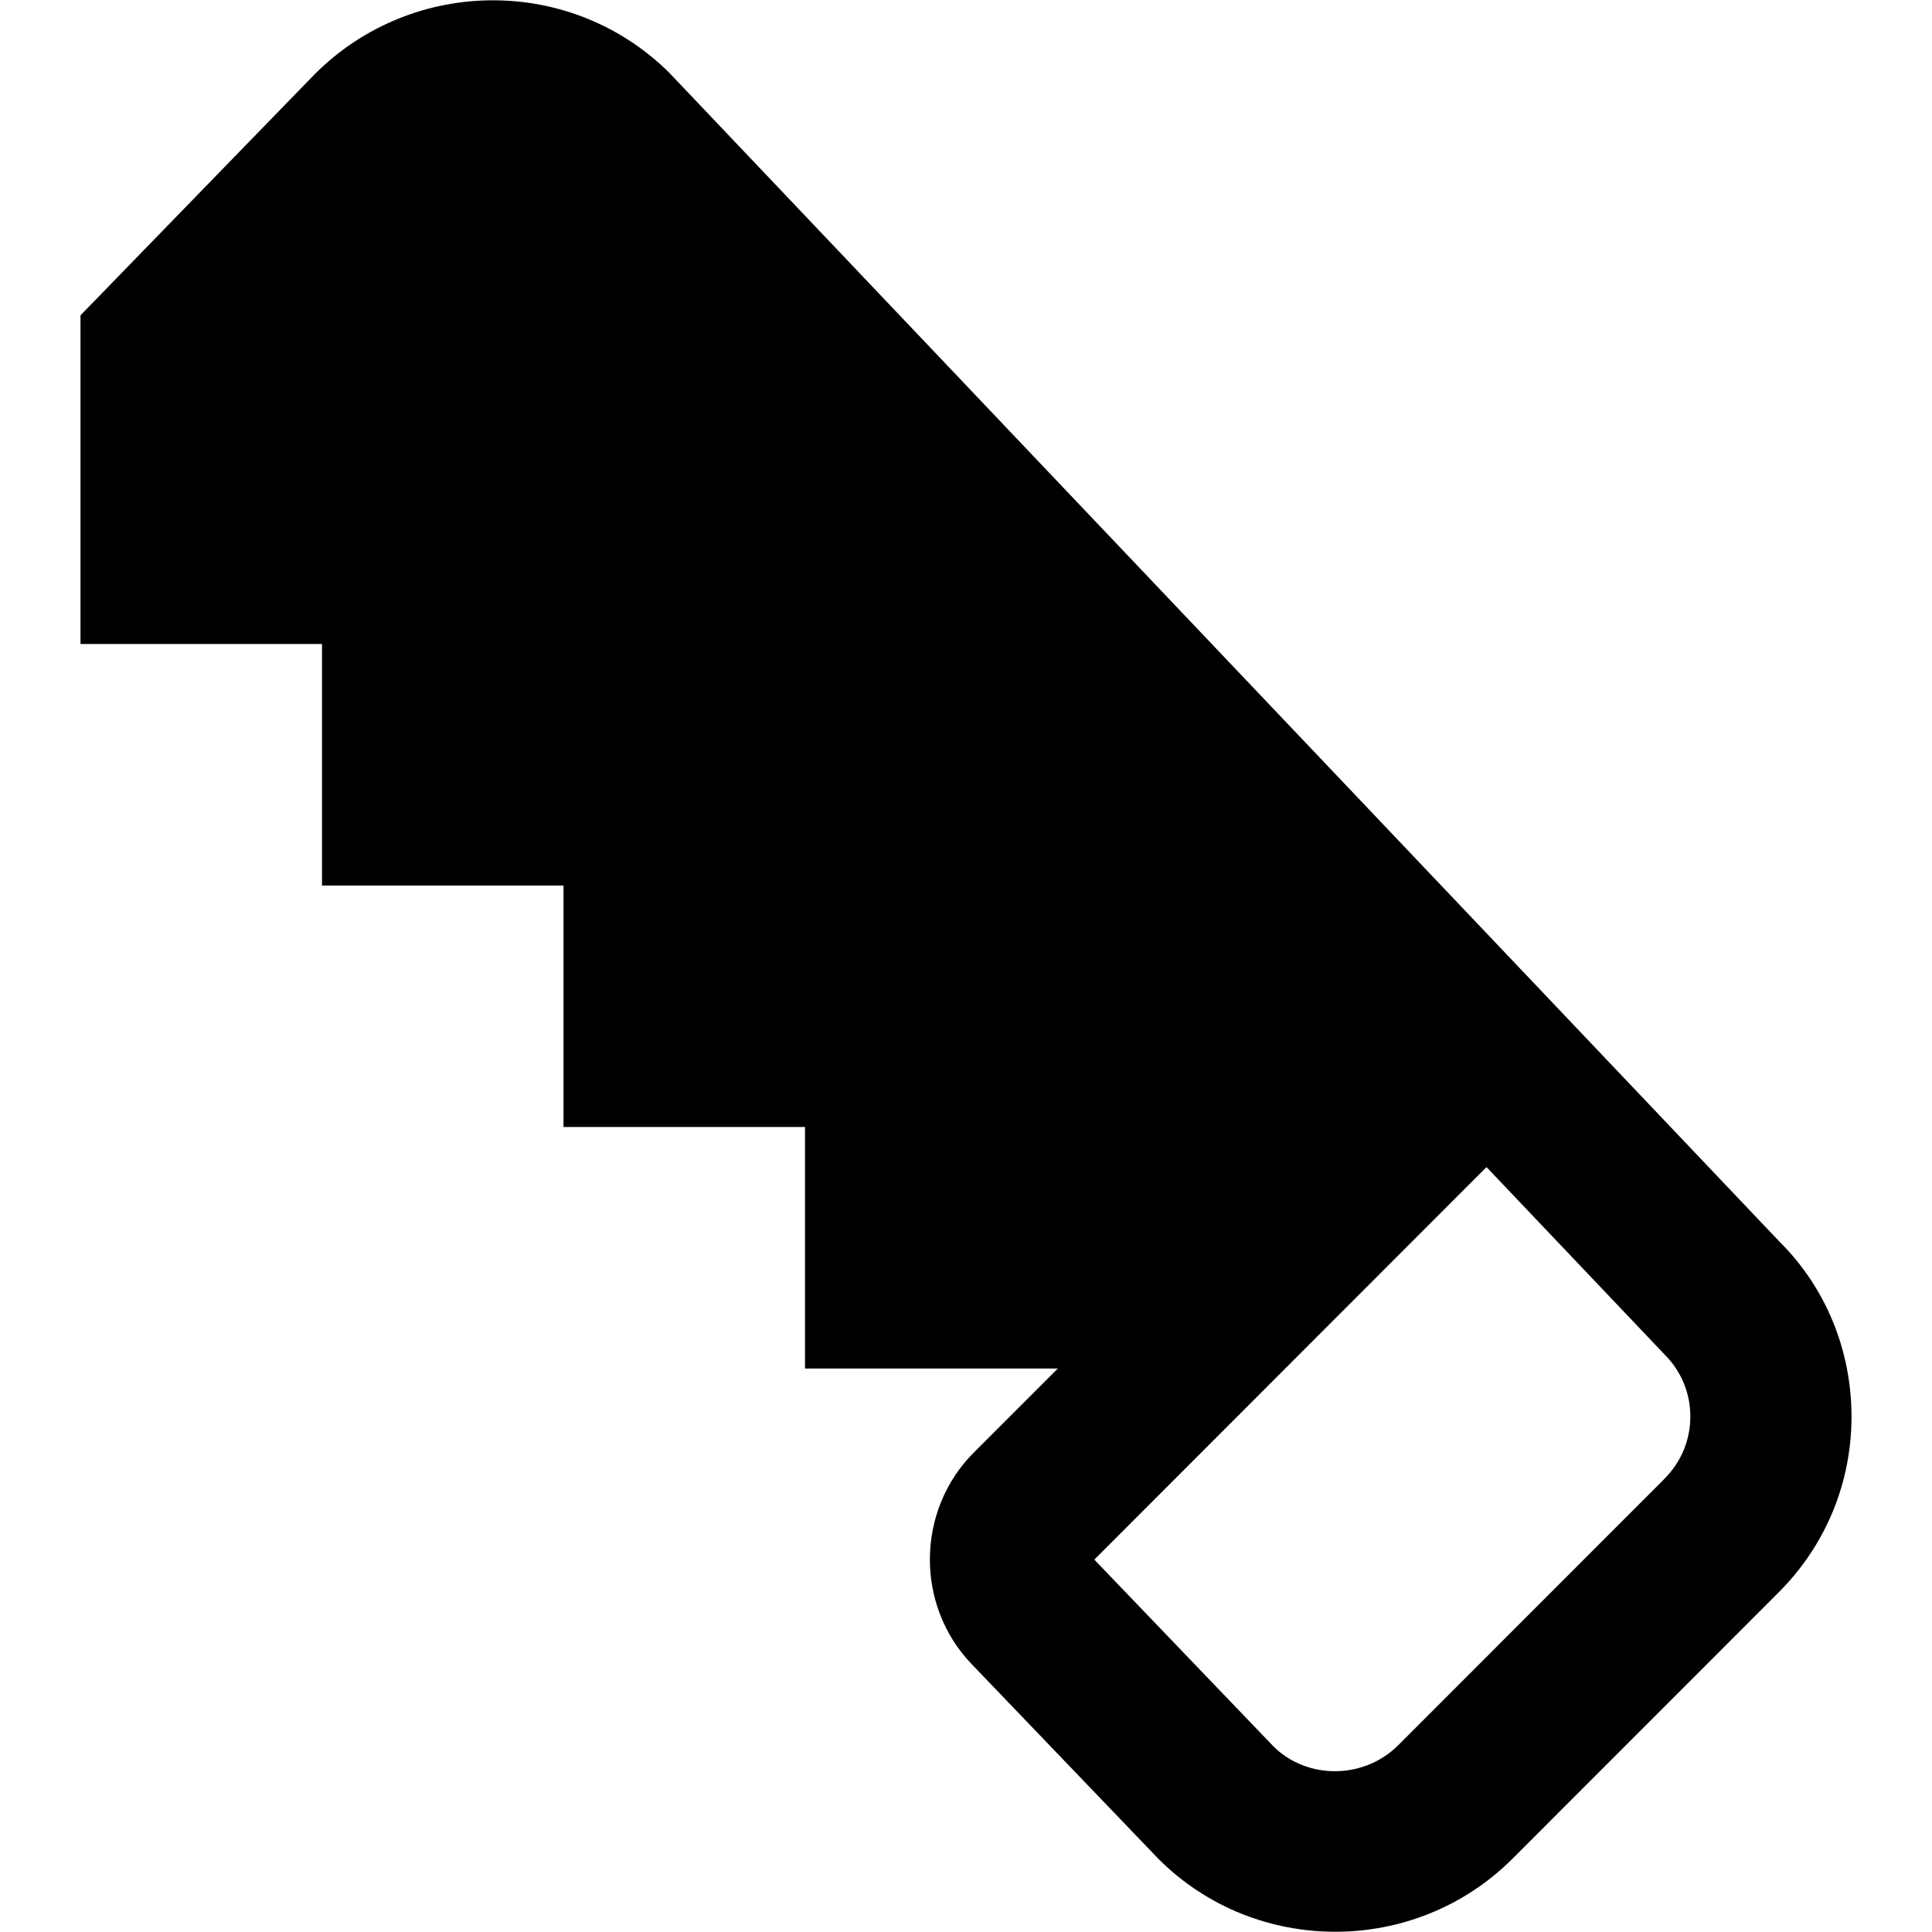 <svg id="Layer_1" viewBox="0 0 24 24" xmlns="http://www.w3.org/2000/svg" data-name="Layer 1"><path d="m22.108 15.427-13.794-14.523c-1.211-1.202-3.179-1.203-4.4.013l-2.914 3v4.083h3v3h3v3h3v3h3.141l-1.044 1.044c-.717.718-.729 1.897-.027 2.628l2.325 2.424c.604.602 1.398.901 2.193.901s1.591-.301 2.196-.903l3.306-3.308c.587-.584.91-1.362.91-2.189s-.323-1.605-.892-2.17zm-1.432 2.944-3.305 3.307c-.431.431-1.135.429-1.551.017l-2.226-2.321 4.872-4.876 2.21 2.326c.208.207.322.481.322.773s-.114.566-.323.774z"/></svg>